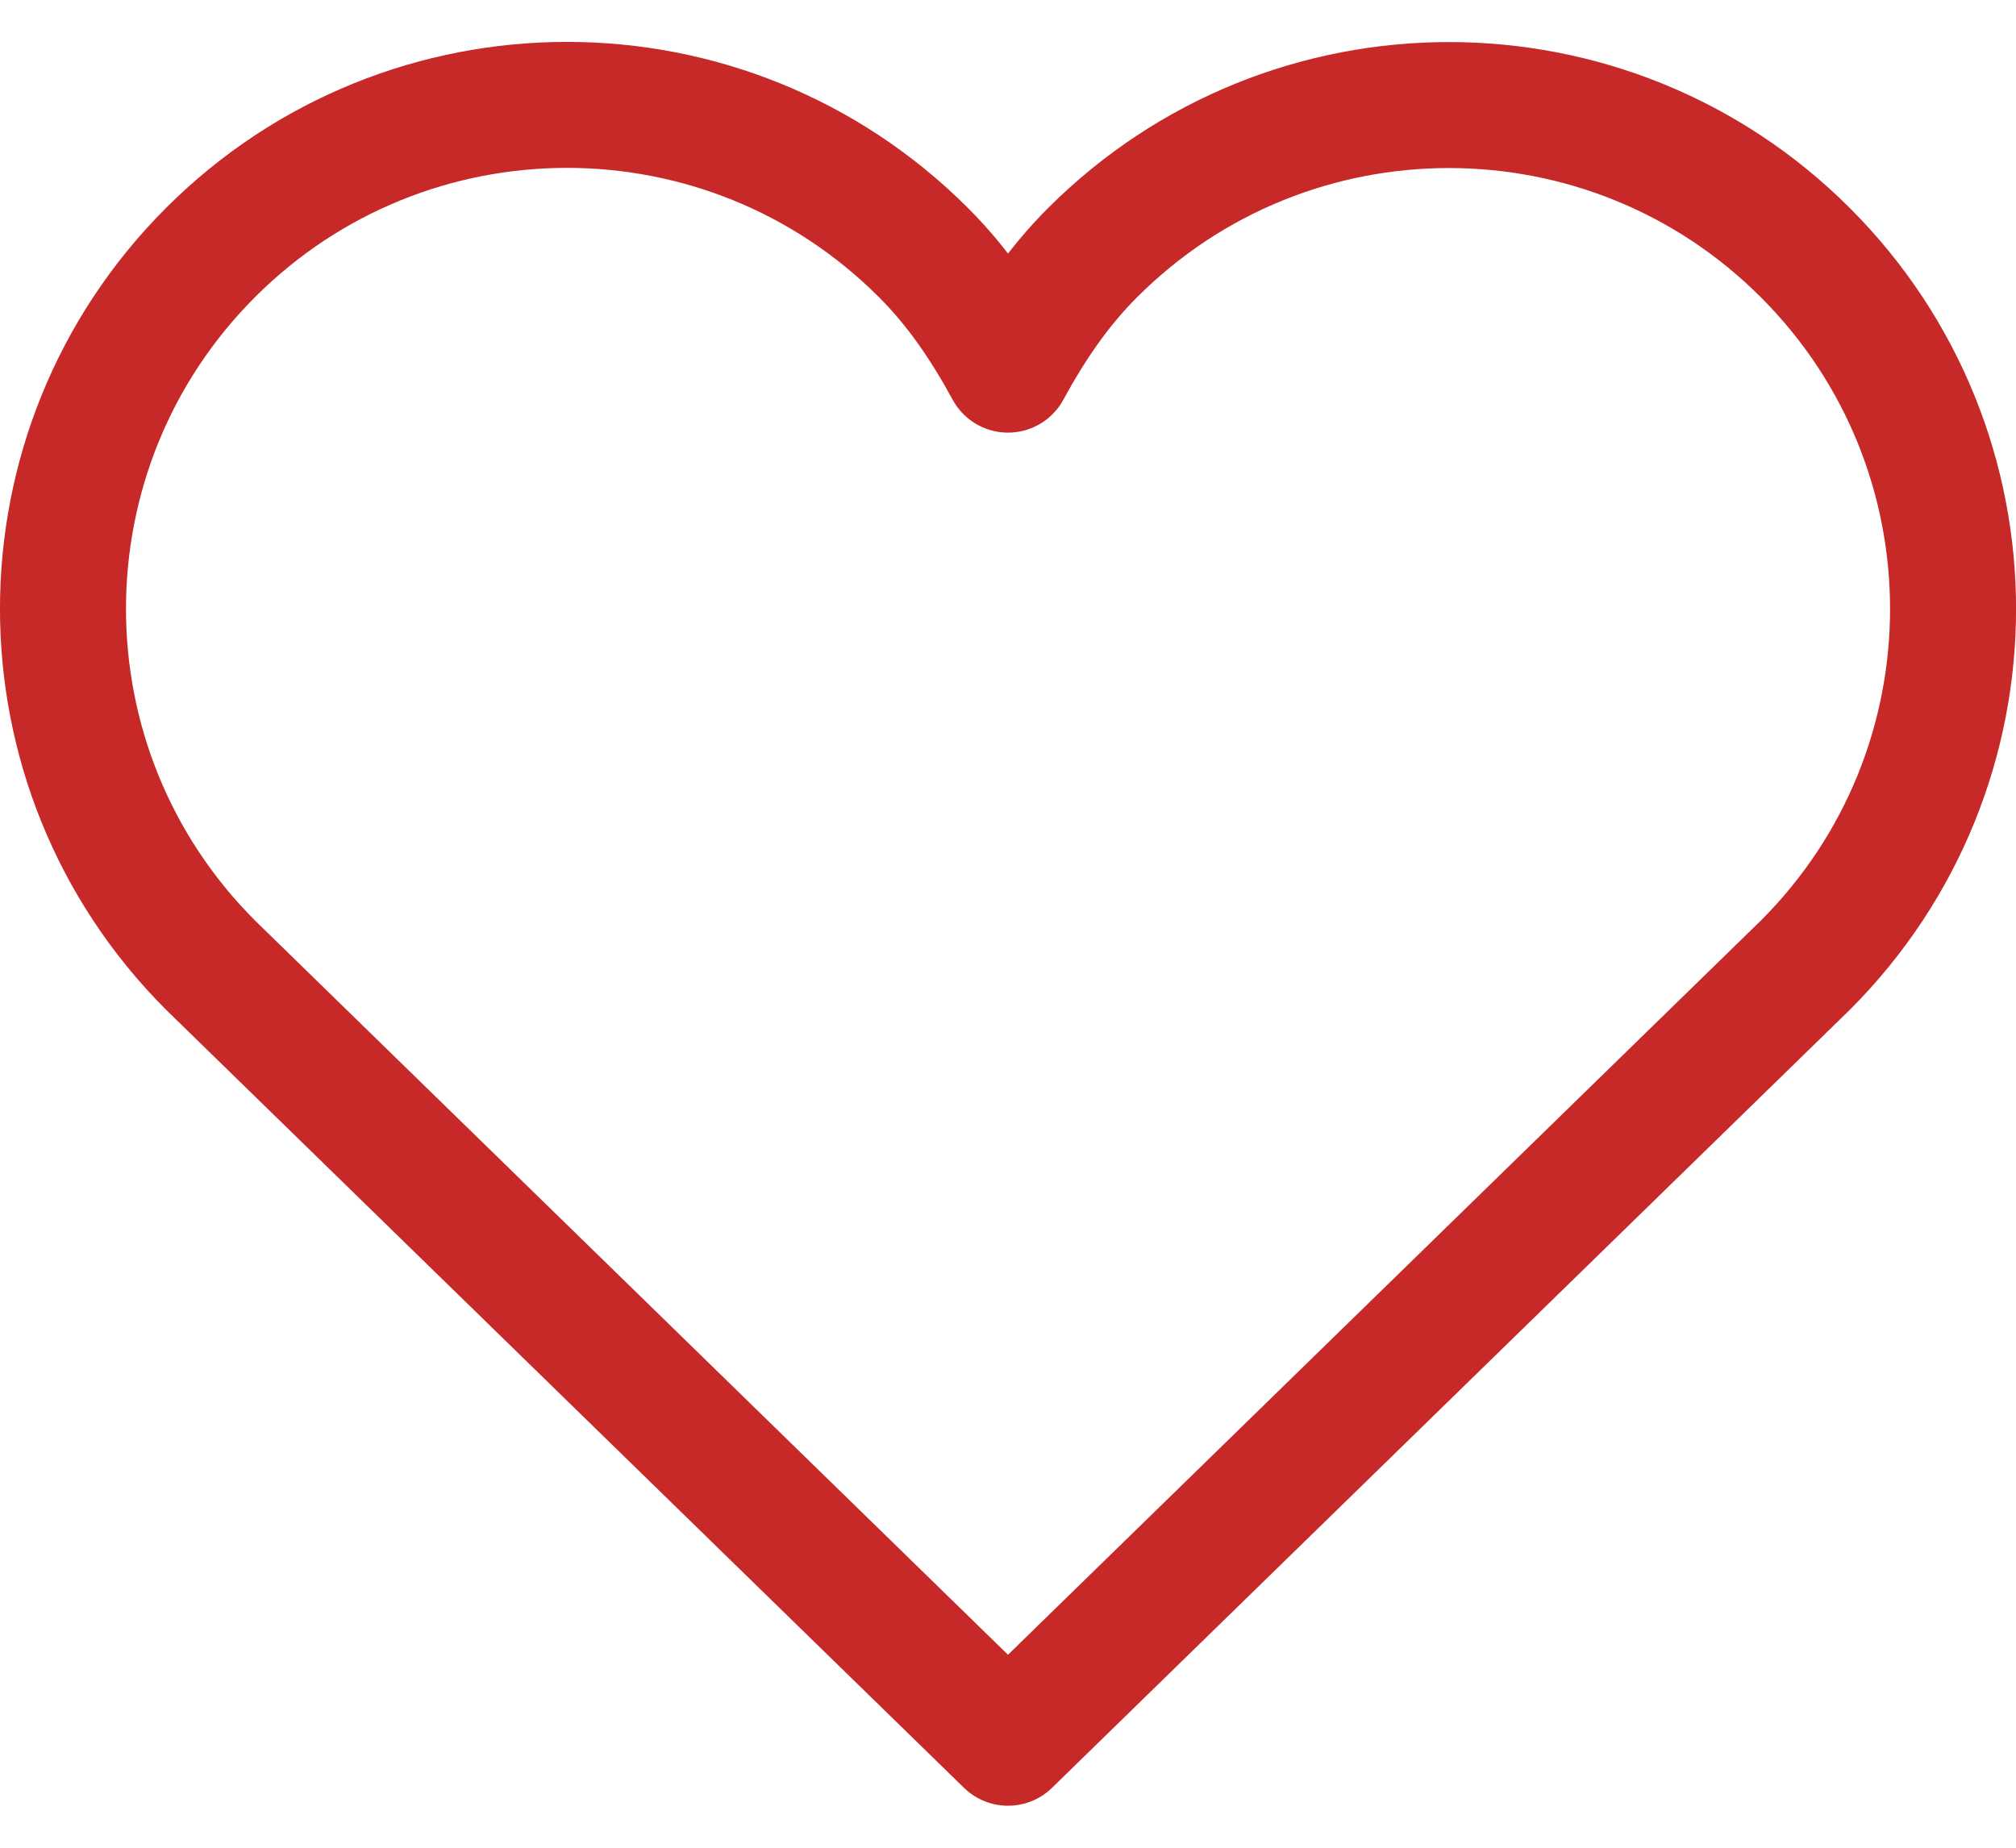 <svg width="24" height="22" viewBox="0 0 24 22" fill="none" xmlns="http://www.w3.org/2000/svg">
<path d="M21.492 3.008C19.149 0.665 15.35 0.665 13.007 3.008C12.586 3.428 12.27 3.905 12 4.401C11.73 3.905 11.414 3.426 10.992 3.006C8.649 0.663 4.85 0.663 2.507 3.006C0.164 5.349 0.164 9.149 2.507 11.492L12 20.75L21.492 11.492C23.837 9.149 23.837 5.351 21.492 3.008Z" stroke="#C72828" stroke-width="1.5" stroke-miterlimit="10" stroke-linecap="round" stroke-linejoin="round"/>
</svg>
